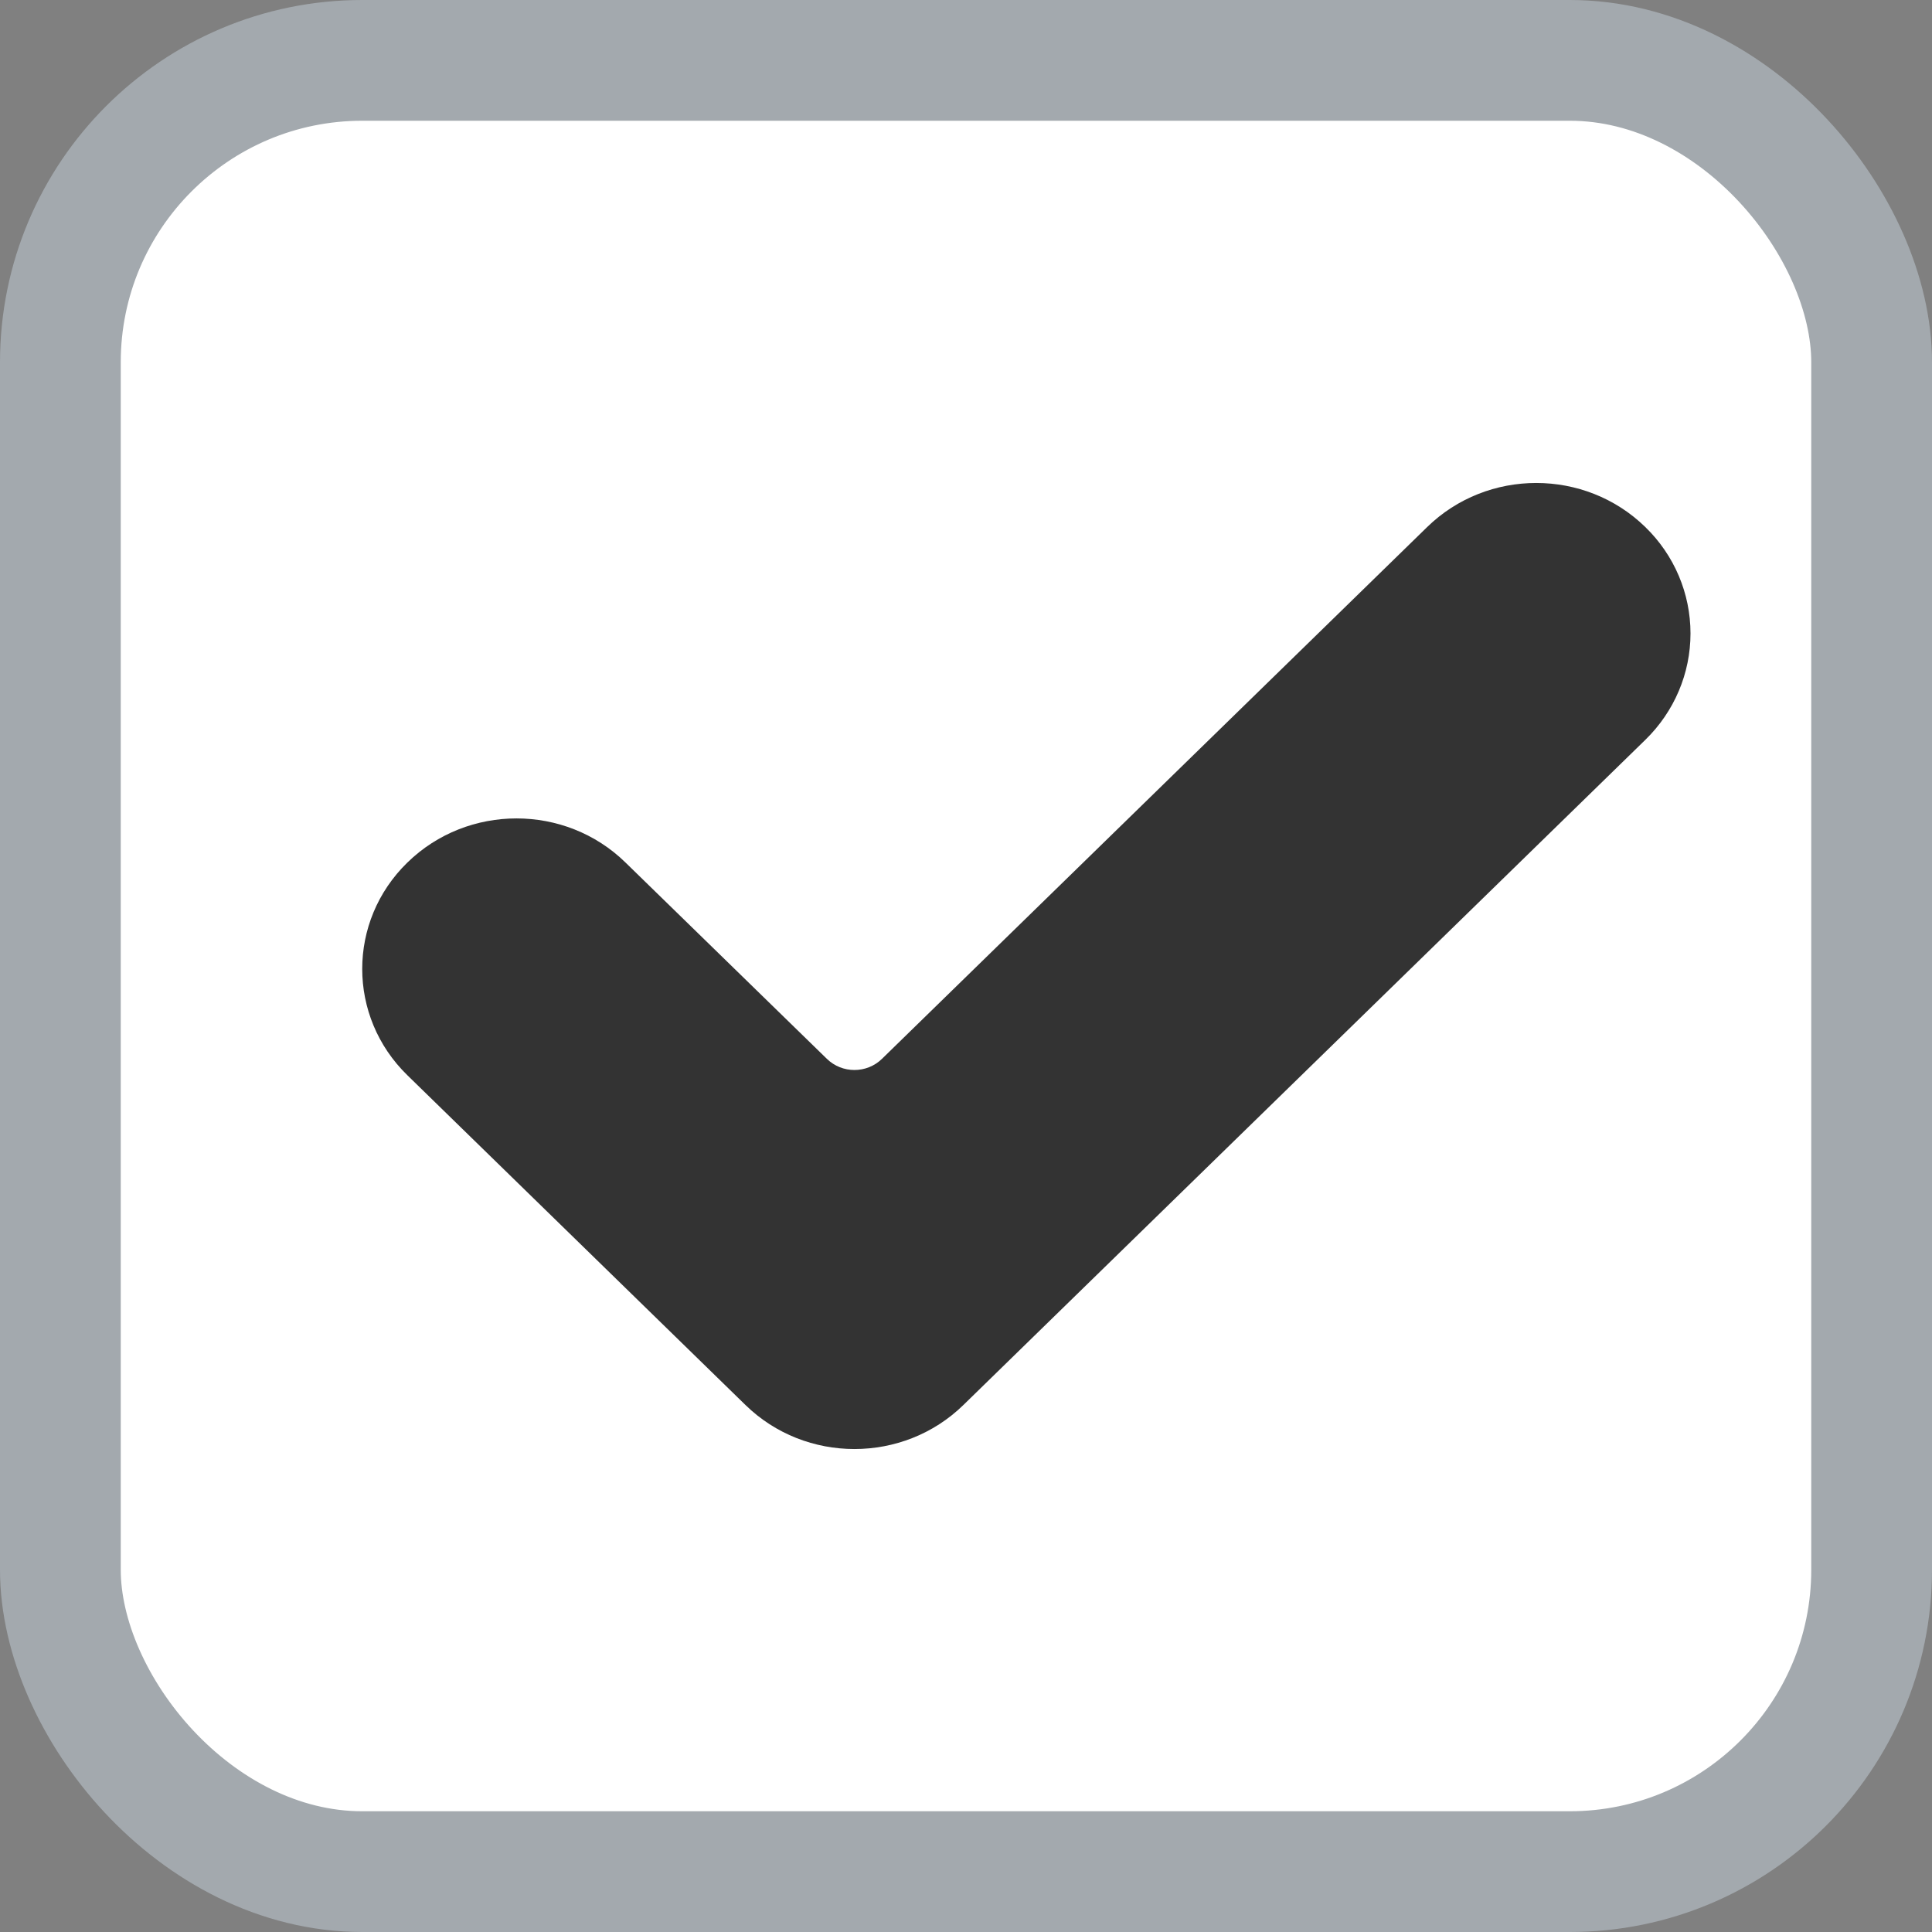 <svg width="16" height="16" viewBox="0 0 16 16" fill="none" xmlns="http://www.w3.org/2000/svg">
<rect x="0" y="0" width="16" height="16" fill="#808080" stroke="none"/>
<rect x="0.5" y="0.5" width="15" height="15" rx="2.5" fill="white" stroke="#A3A9AE"/>
<path d="M7.979 11.635C7.481 12.122 6.671 12.122 6.173 11.635L3.374 8.905C2.875 8.419 2.875 7.629 3.374 7.143C3.873 6.656 4.682 6.656 5.18 7.143L6.848 8.769C6.974 8.892 7.178 8.892 7.304 8.769L11.819 4.365C12.318 3.878 13.127 3.878 13.626 4.365C13.866 4.598 14 4.915 14 5.246C14 5.576 13.866 5.893 13.626 6.127L7.979 11.635Z" fill="#333333"/>
</svg>
